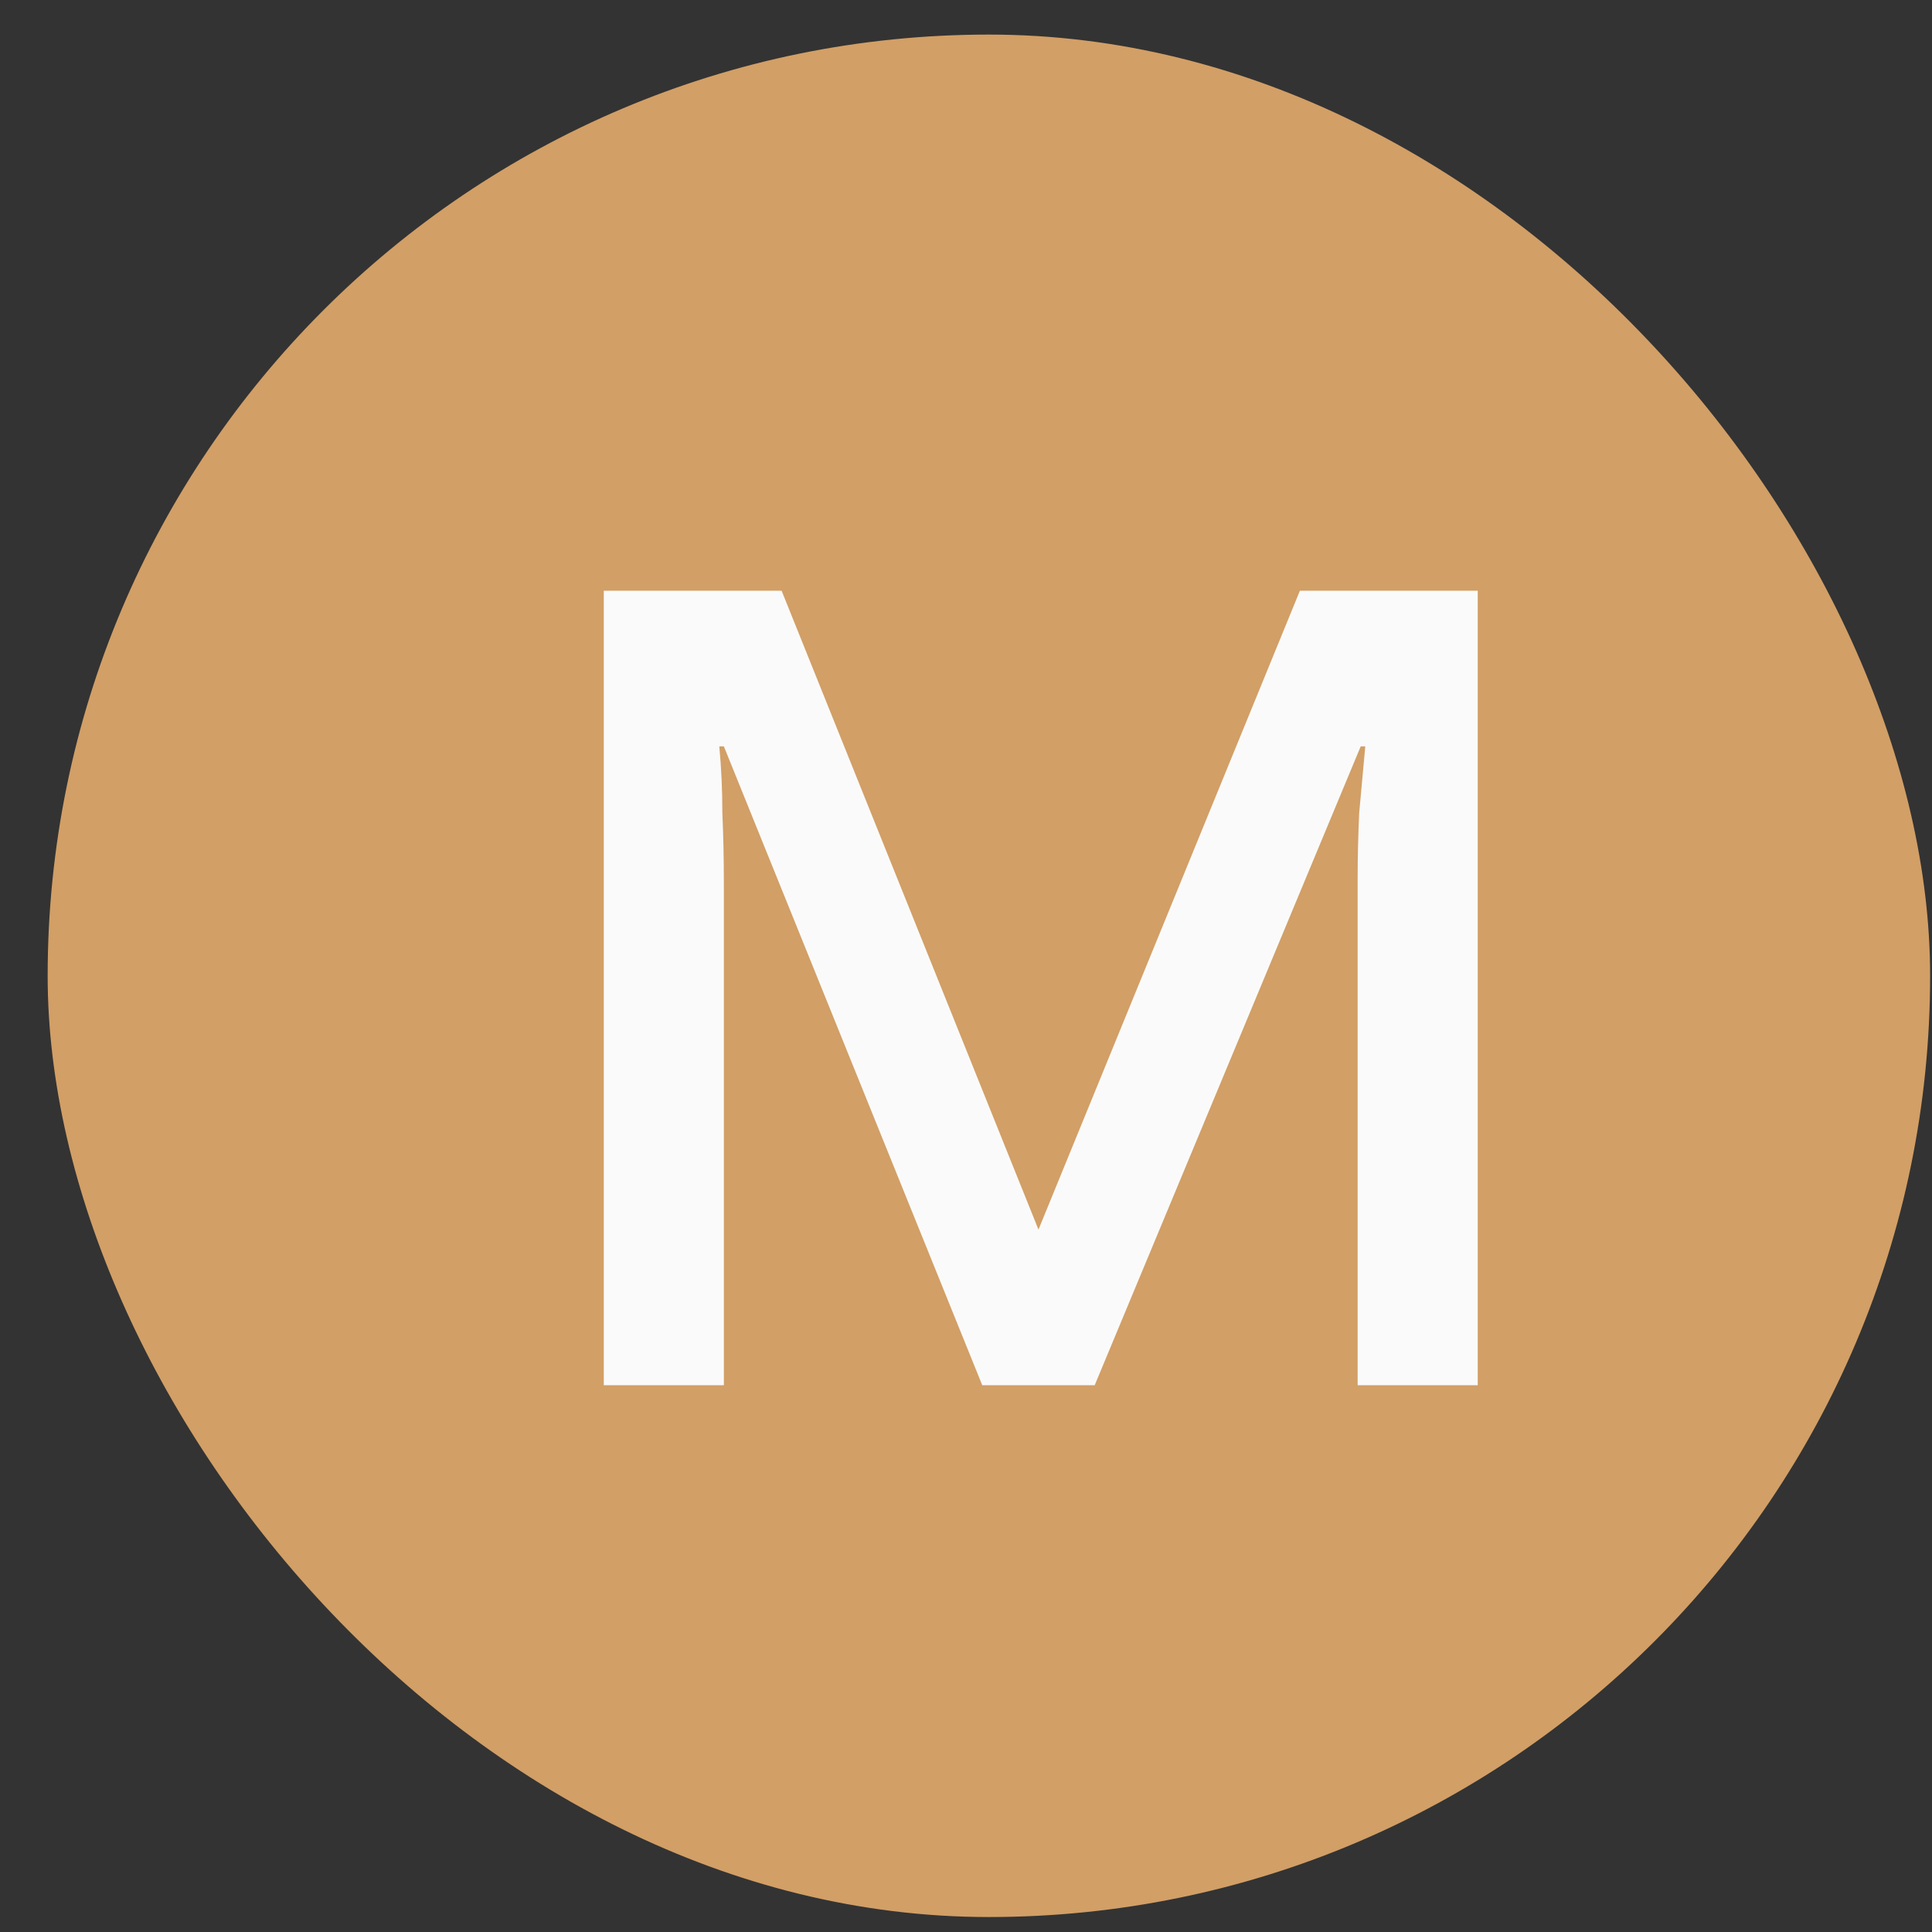 <svg width="39" height="39" viewBox="0 0 39 39" fill="none" xmlns="http://www.w3.org/2000/svg">
<rect x="0" y="0" width="39" height="39" fill="#333333" stroke="none"/>
<rect x="0.962" y="0.698" width="38" height="38" rx="19" fill="#D29F66"/>
<path d="M29.83 11.925V27.962H27.406V17.73C27.406 17.311 27.416 16.872 27.437 16.413C27.478 15.954 27.519 15.505 27.56 15.066H27.468L22.098 27.962H19.828L14.612 15.066H14.52C14.561 15.505 14.582 15.954 14.582 16.413C14.602 16.872 14.612 17.34 14.612 17.819V27.962H12.188V11.925H15.778L20.963 24.821L26.24 11.925H29.83Z" fill="#FAFAFA"/>
</svg>
